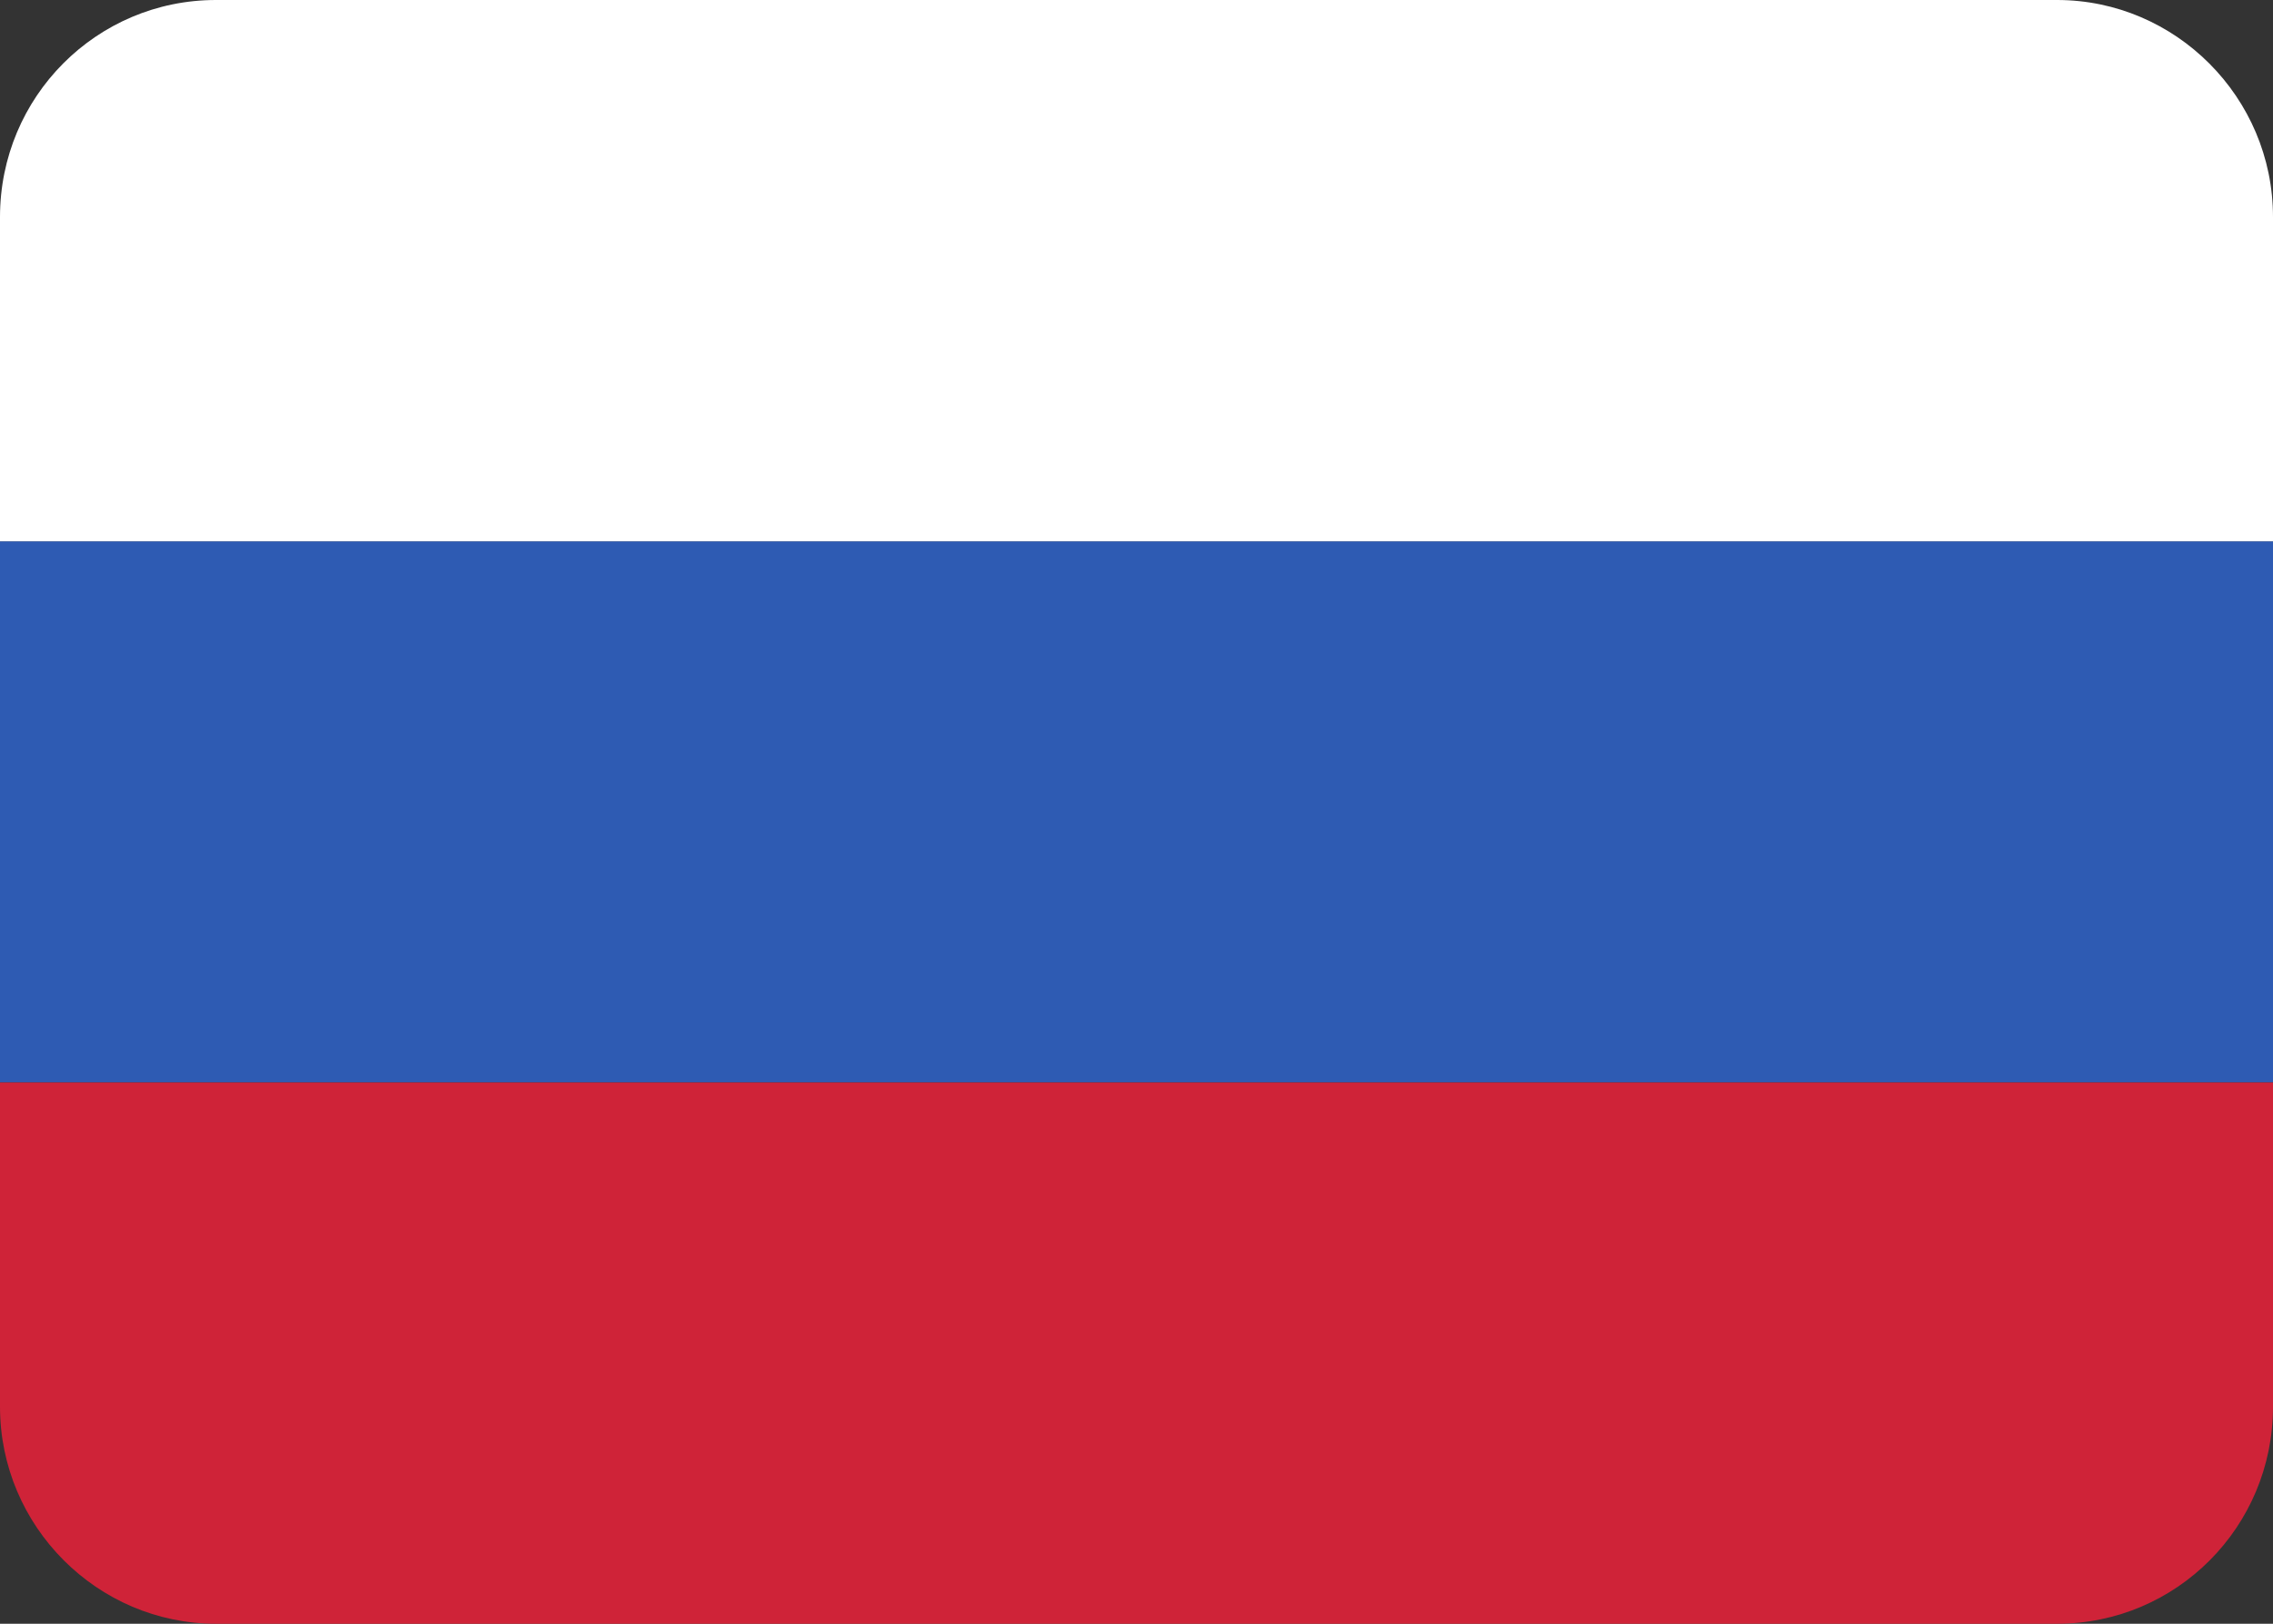 <svg xmlns="http://www.w3.org/2000/svg" width="21" height="15" viewBox="0 0 21 15">
  <rect x="0" y="0" width="21" height="15" fill="#333333" stroke="none"/>
  <g fill="none" fill-rule="evenodd">
    <rect width="21" height="5" y="5" fill="#2E5BB3"/>
    <path fill="#CF2338" d="M0,10 L0,12.995 C0,14.102 0.902,15 1.995,15 L19.005,15 C20.107,15 21,14.106 21,12.995 L21,10 L0,10 Z"/>
    <path fill="#FFFFFF" d="M1.995,0 C0.893,0 0,0.894 0,2.005 L0,5 L21,5 L21,2.005 C21,0.898 20.098,0 19.005,0 L1.995,0 Z"/>
  </g>
</svg>
